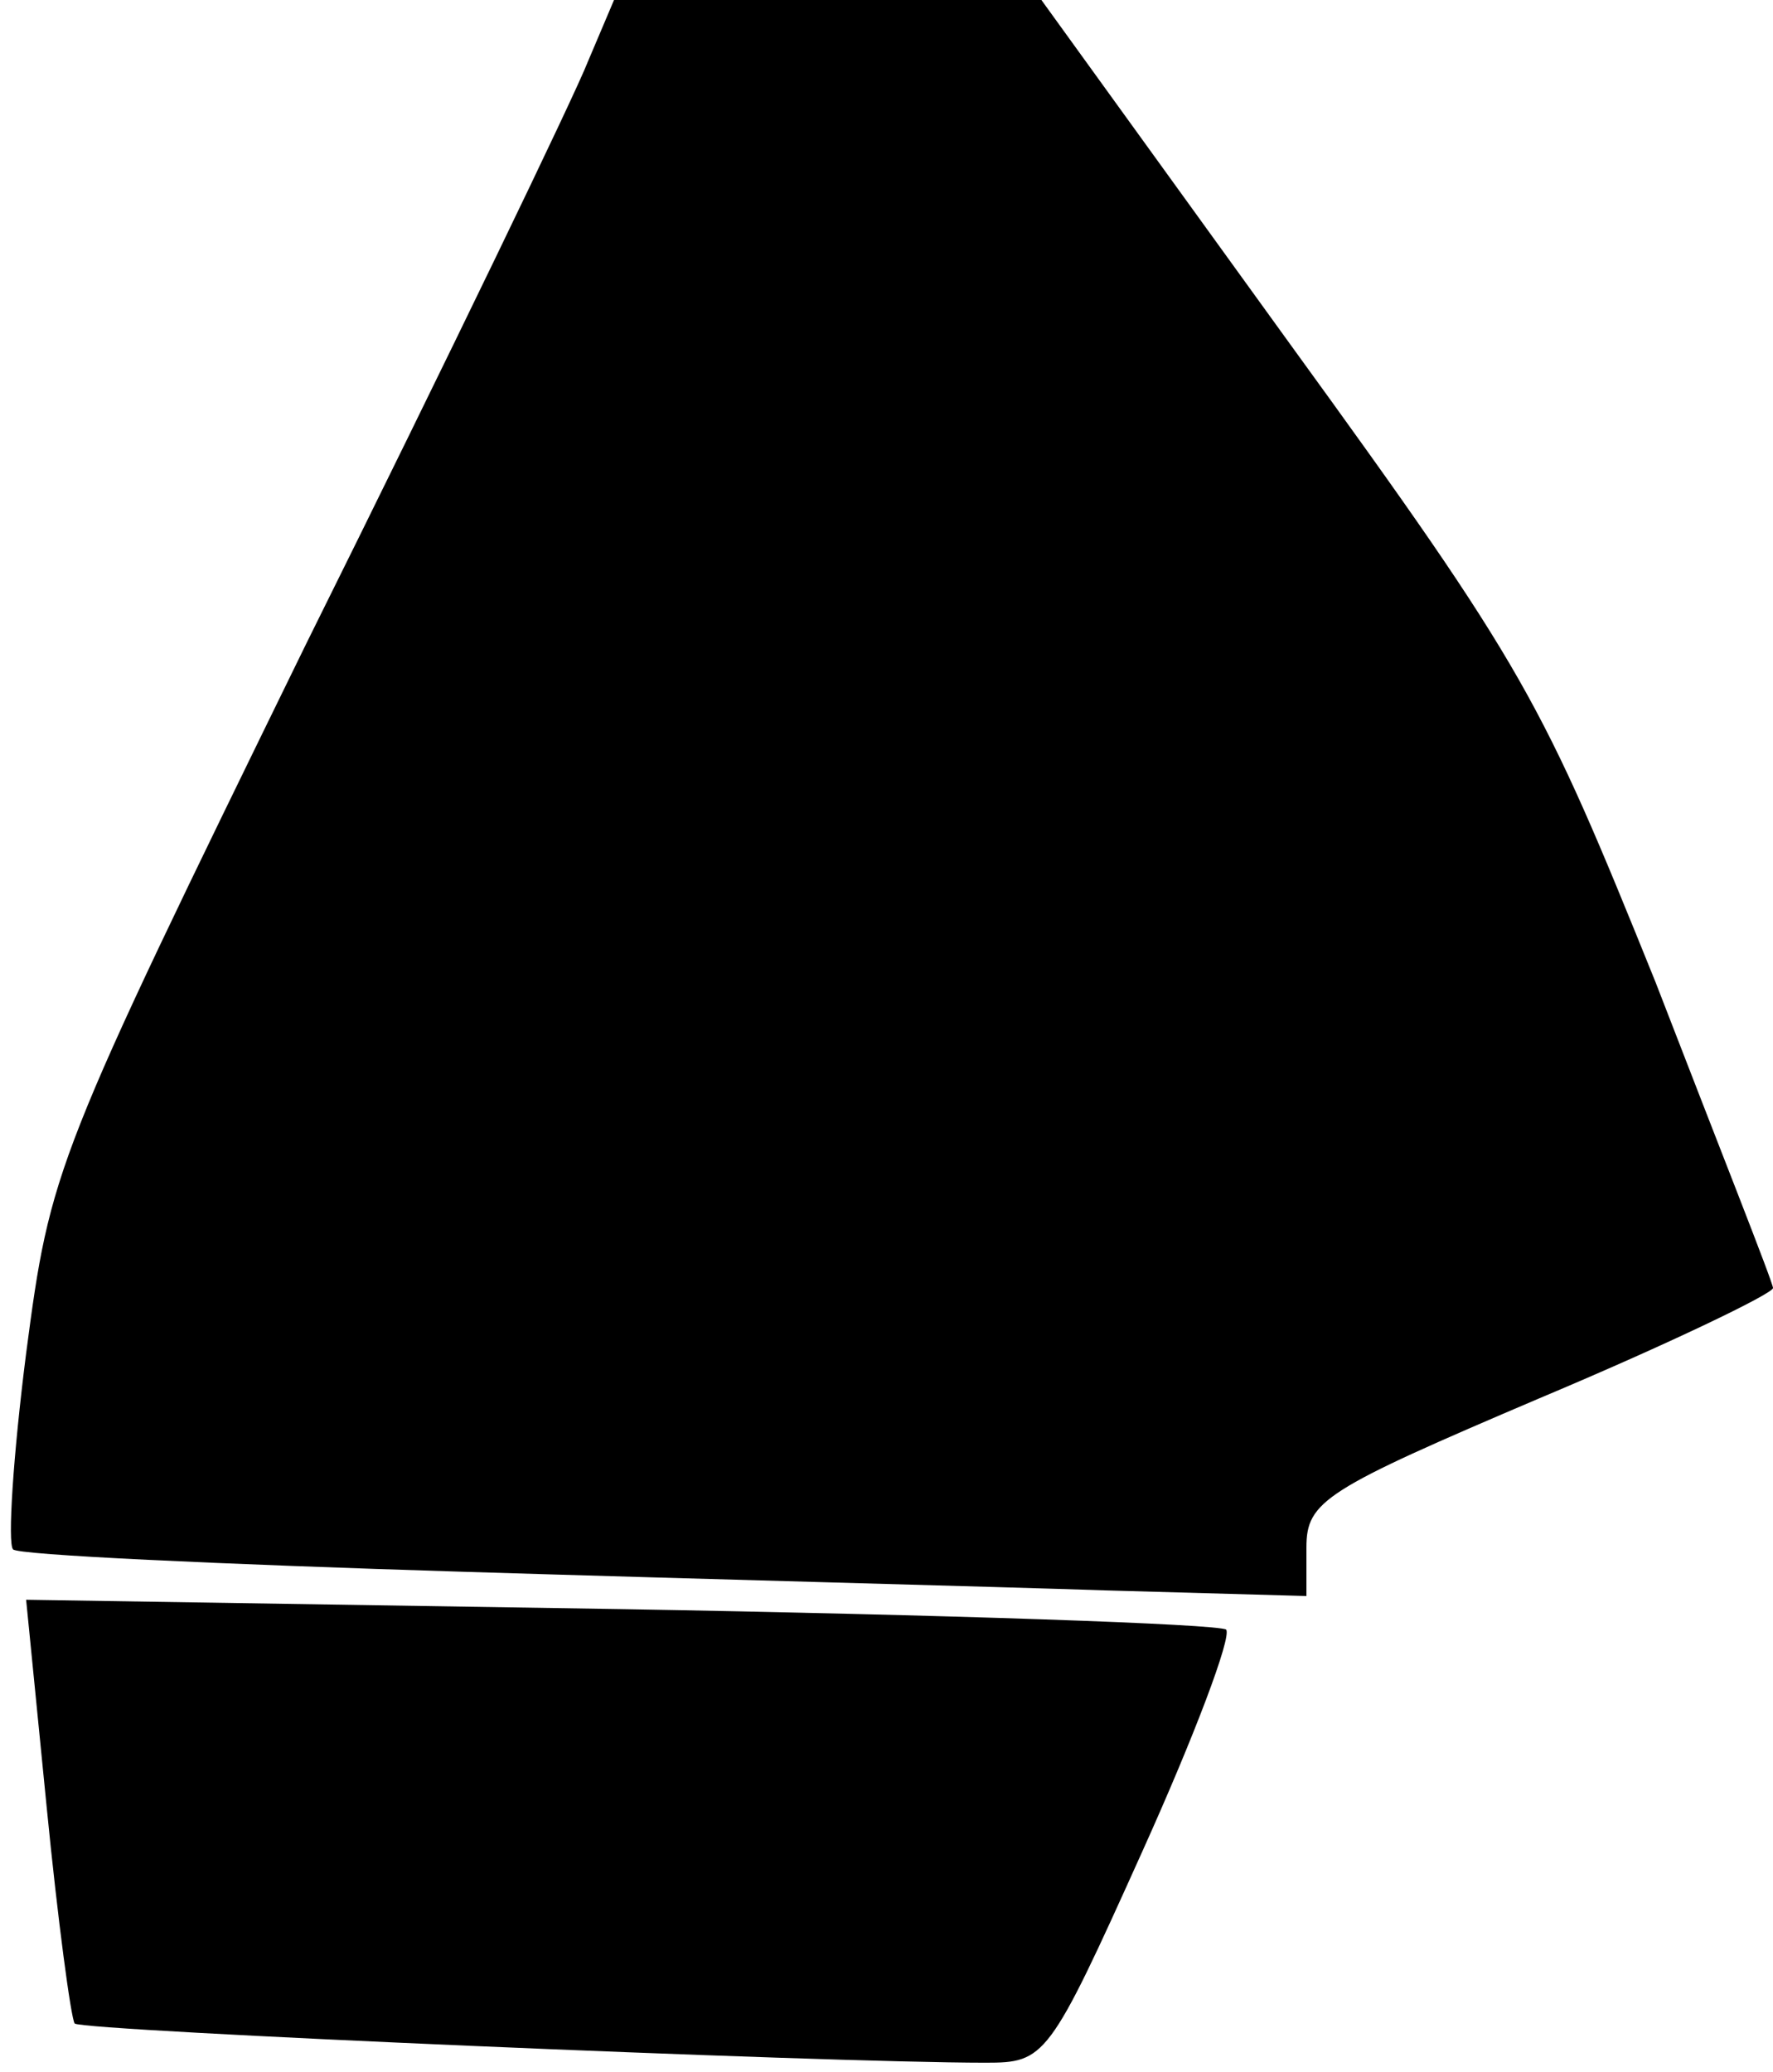 <?xml version="1.0" standalone="no"?>
<!DOCTYPE svg PUBLIC "-//W3C//DTD SVG 20010904//EN"
 "http://www.w3.org/TR/2001/REC-SVG-20010904/DTD/svg10.dtd">
<svg version="1.0" xmlns="http://www.w3.org/2000/svg"
 width="95pt" height="111pt" viewBox="0 0 95 111"
 preserveAspectRatio="xMidYMid meet">
<g transform="translate(0,111) scale(0.1,-0.1)"
fill="#000000" stroke="none">
<path fill="#000000" stroke="none" d="M315 1077 c-7 -18 -75 -159 -151 -312
-135 -276 -137 -281 -150 -380 -7 -55 -10 -102 -7 -105 2 -3 111 -8 241 -12
130 -4 285 -8 345 -10 l107 -3 0 26 c0 25 10 31 125 80 69 29 125 56 125 59 0
3 -29 76 -63 164 -61 151 -69 167 -196 342 l-133 184 -114 0 -115 0 -14 -33z"/>
<path fill="#000000" stroke="none" d="M25 142 c6 -61 13 -113 15 -116 4 -4
401 -21 488 -21 32 0 34 2 84 113 28 62 48 115 45 119 -4 3 -150 8 -325 11
l-318 5 11 -111z"/>
</g>
</svg>
